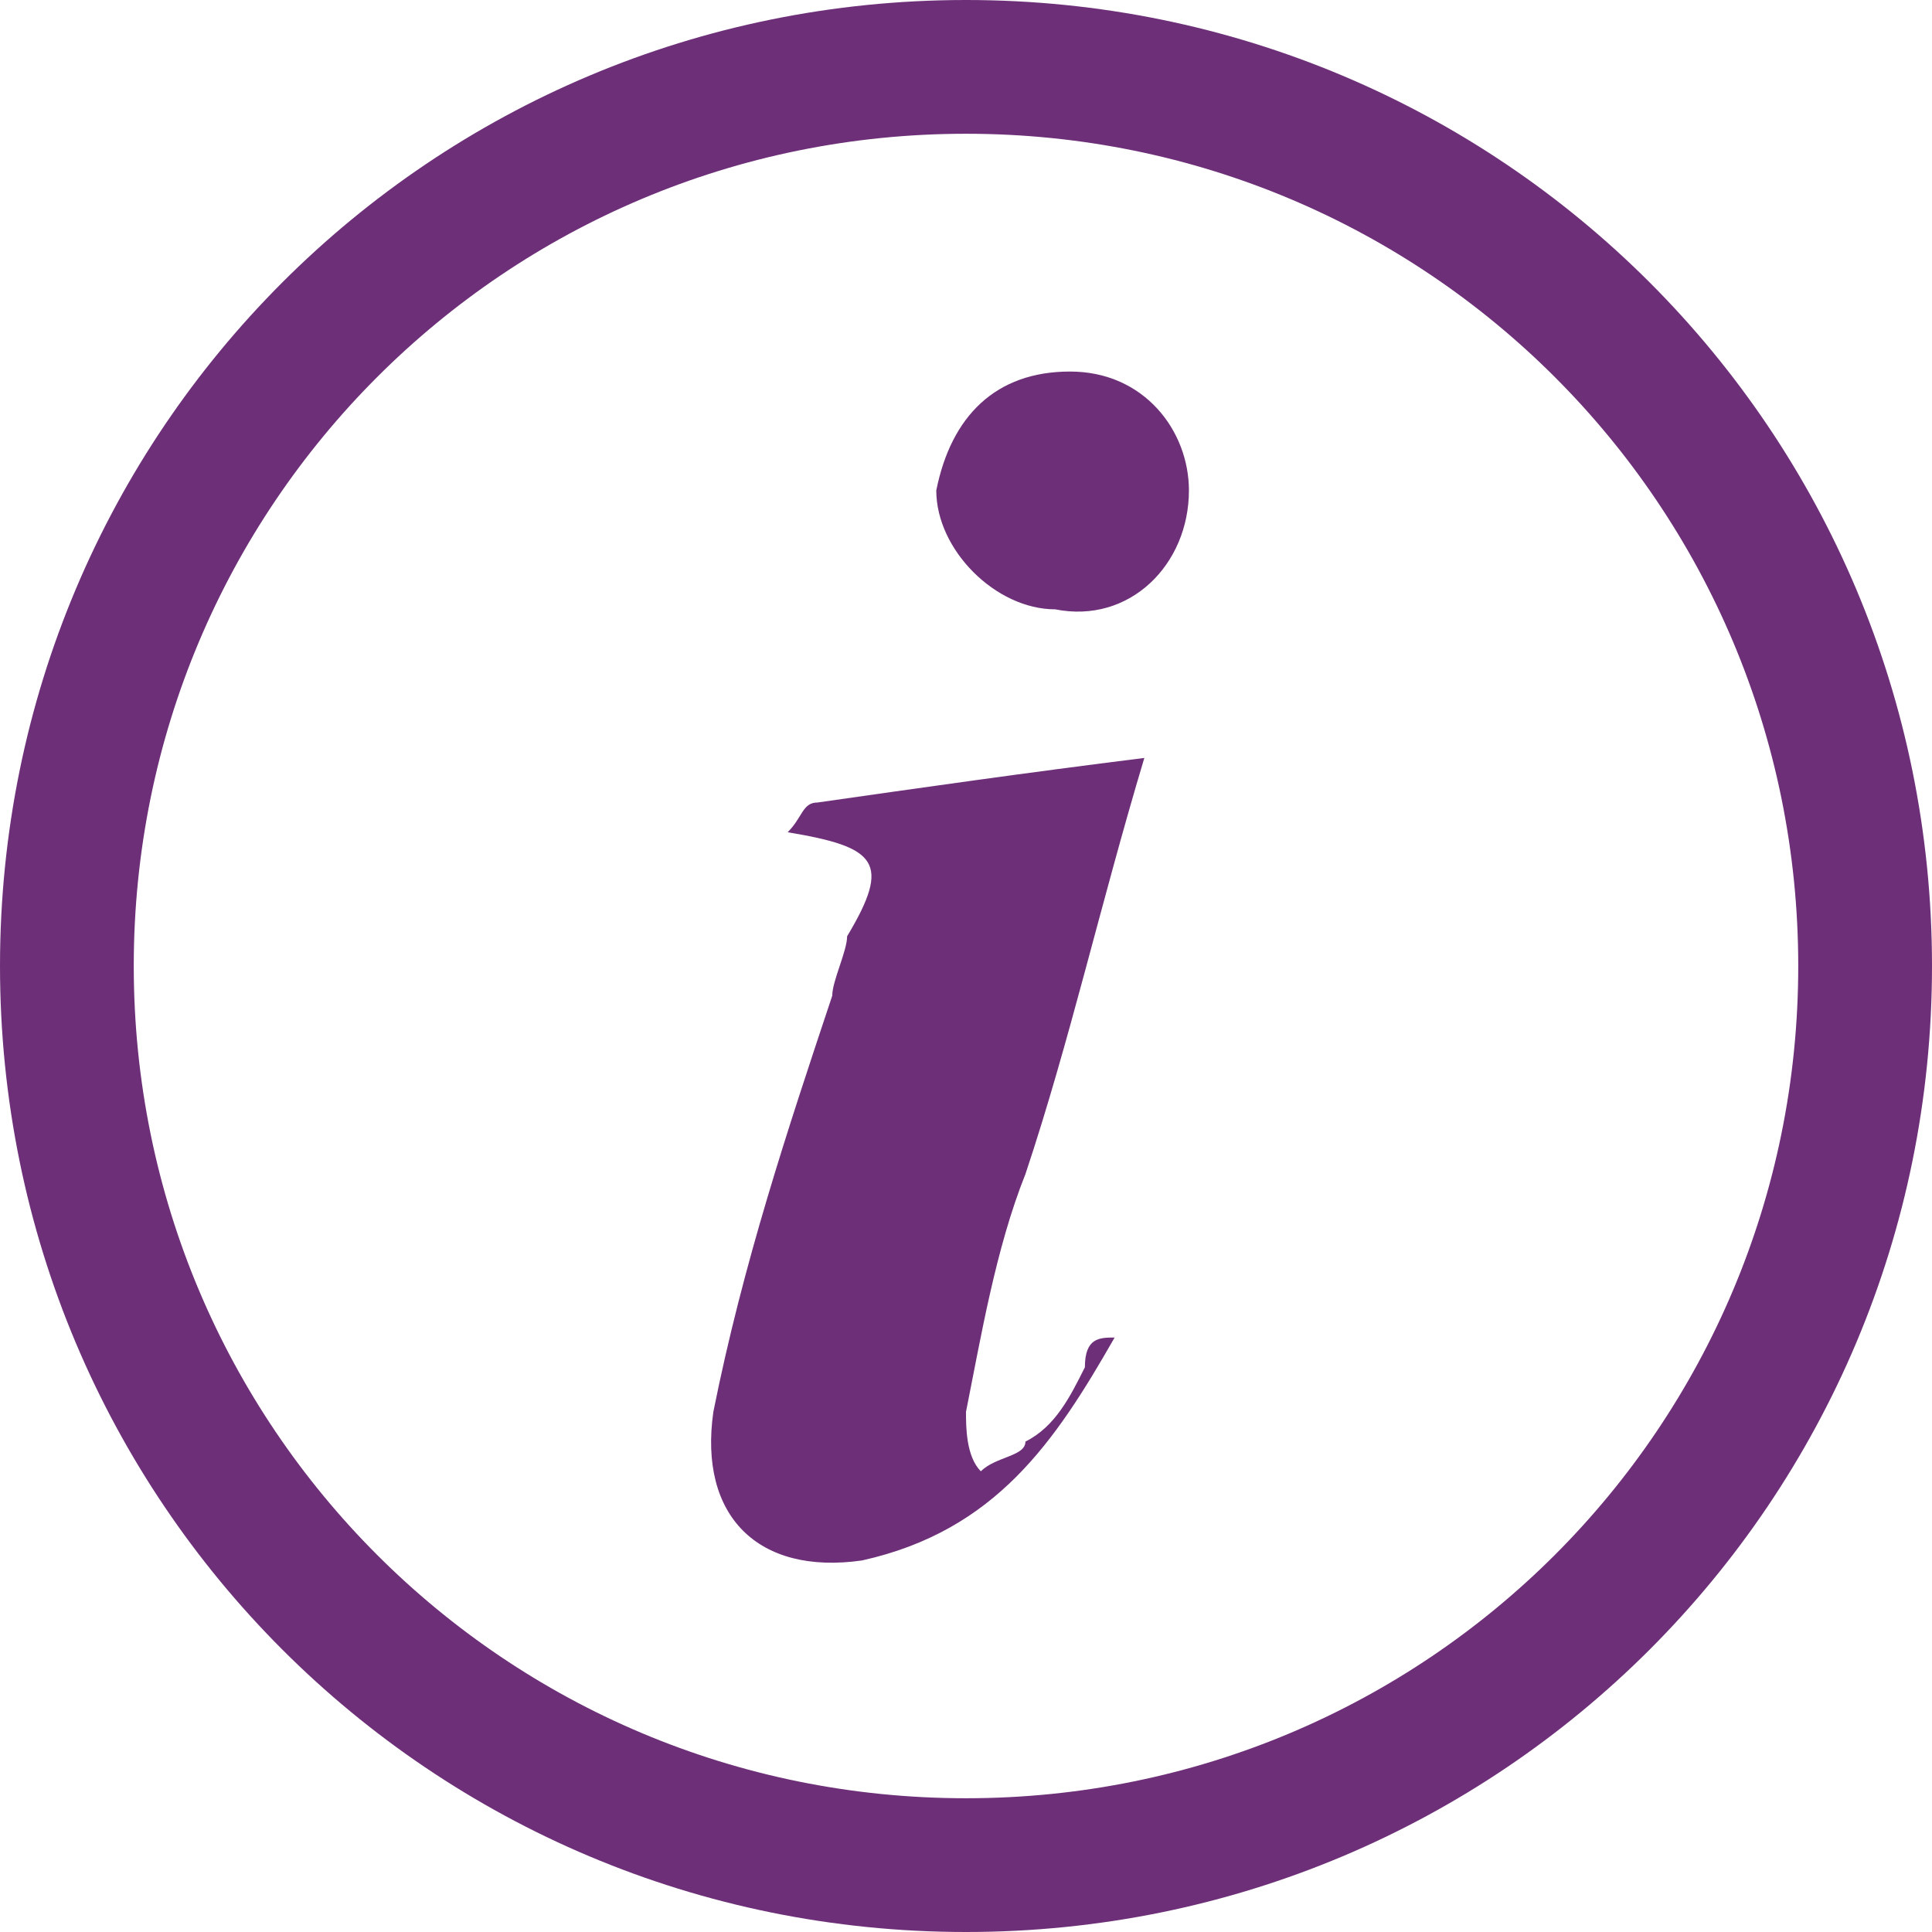 <?xml version="1.0" encoding="utf-8"?>
<!-- Generator: Adobe Illustrator 19.0.0, SVG Export Plug-In . SVG Version: 6.00 Build 0)  -->
<svg version="1.2" baseProfile="tiny" xmlns="http://www.w3.org/2000/svg" xmlns:xlink="http://www.w3.org/1999/xlink" x="0px"
	 y="0px" viewBox="-4 5 13 13" xml:space="preserve">
<g id="Layer_1">
</g>
<g id="Layer_2">
	<g>
		<path fill="#6D3078" d="M2.5,5C6.1,5,9,7.9,9,11.5C9,15.1,6.1,18,2.5,18C-1.1,18-4,15.1-4,11.5C-4,7.9-1.1,5,2.5,5z M2.5,5.9
			c-3.1,0-5.6,2.5-5.6,5.6c0,3.1,2.5,5.6,5.6,5.6c3.1,0,5.6-2.5,5.6-5.6C8.1,8.4,5.6,5.9,2.5,5.9z"/>
		<path fill="#6D3078" d="M1.3,10.6c0.1-0.1,0.1-0.2,0.2-0.2c0.7-0.1,1.4-0.2,2.2-0.3c-0.3,1-0.5,1.9-0.8,2.8
			c-0.2,0.5-0.3,1.1-0.4,1.6c0,0.1,0,0.3,0.1,0.4c0.1-0.1,0.3-0.1,0.3-0.2c0.2-0.1,0.3-0.3,0.4-0.5C3.3,14,3.4,14,3.5,14
			c-0.4,0.7-0.8,1.3-1.7,1.5c-0.7,0.1-1.1-0.3-1-1c0.2-1,0.5-1.9,0.8-2.8c0-0.1,0.1-0.3,0.1-0.4C2,10.8,1.9,10.7,1.3,10.6z"/>
		<path fill="#6D3078" d="M3.2,7.5c0.5,0,0.8,0.4,0.8,0.8c0,0.5-0.4,0.9-0.9,0.8c-0.4,0-0.8-0.4-0.8-0.8C2.4,7.8,2.7,7.5,3.2,7.5z"
			/>
	</g>
</g>
</svg>
